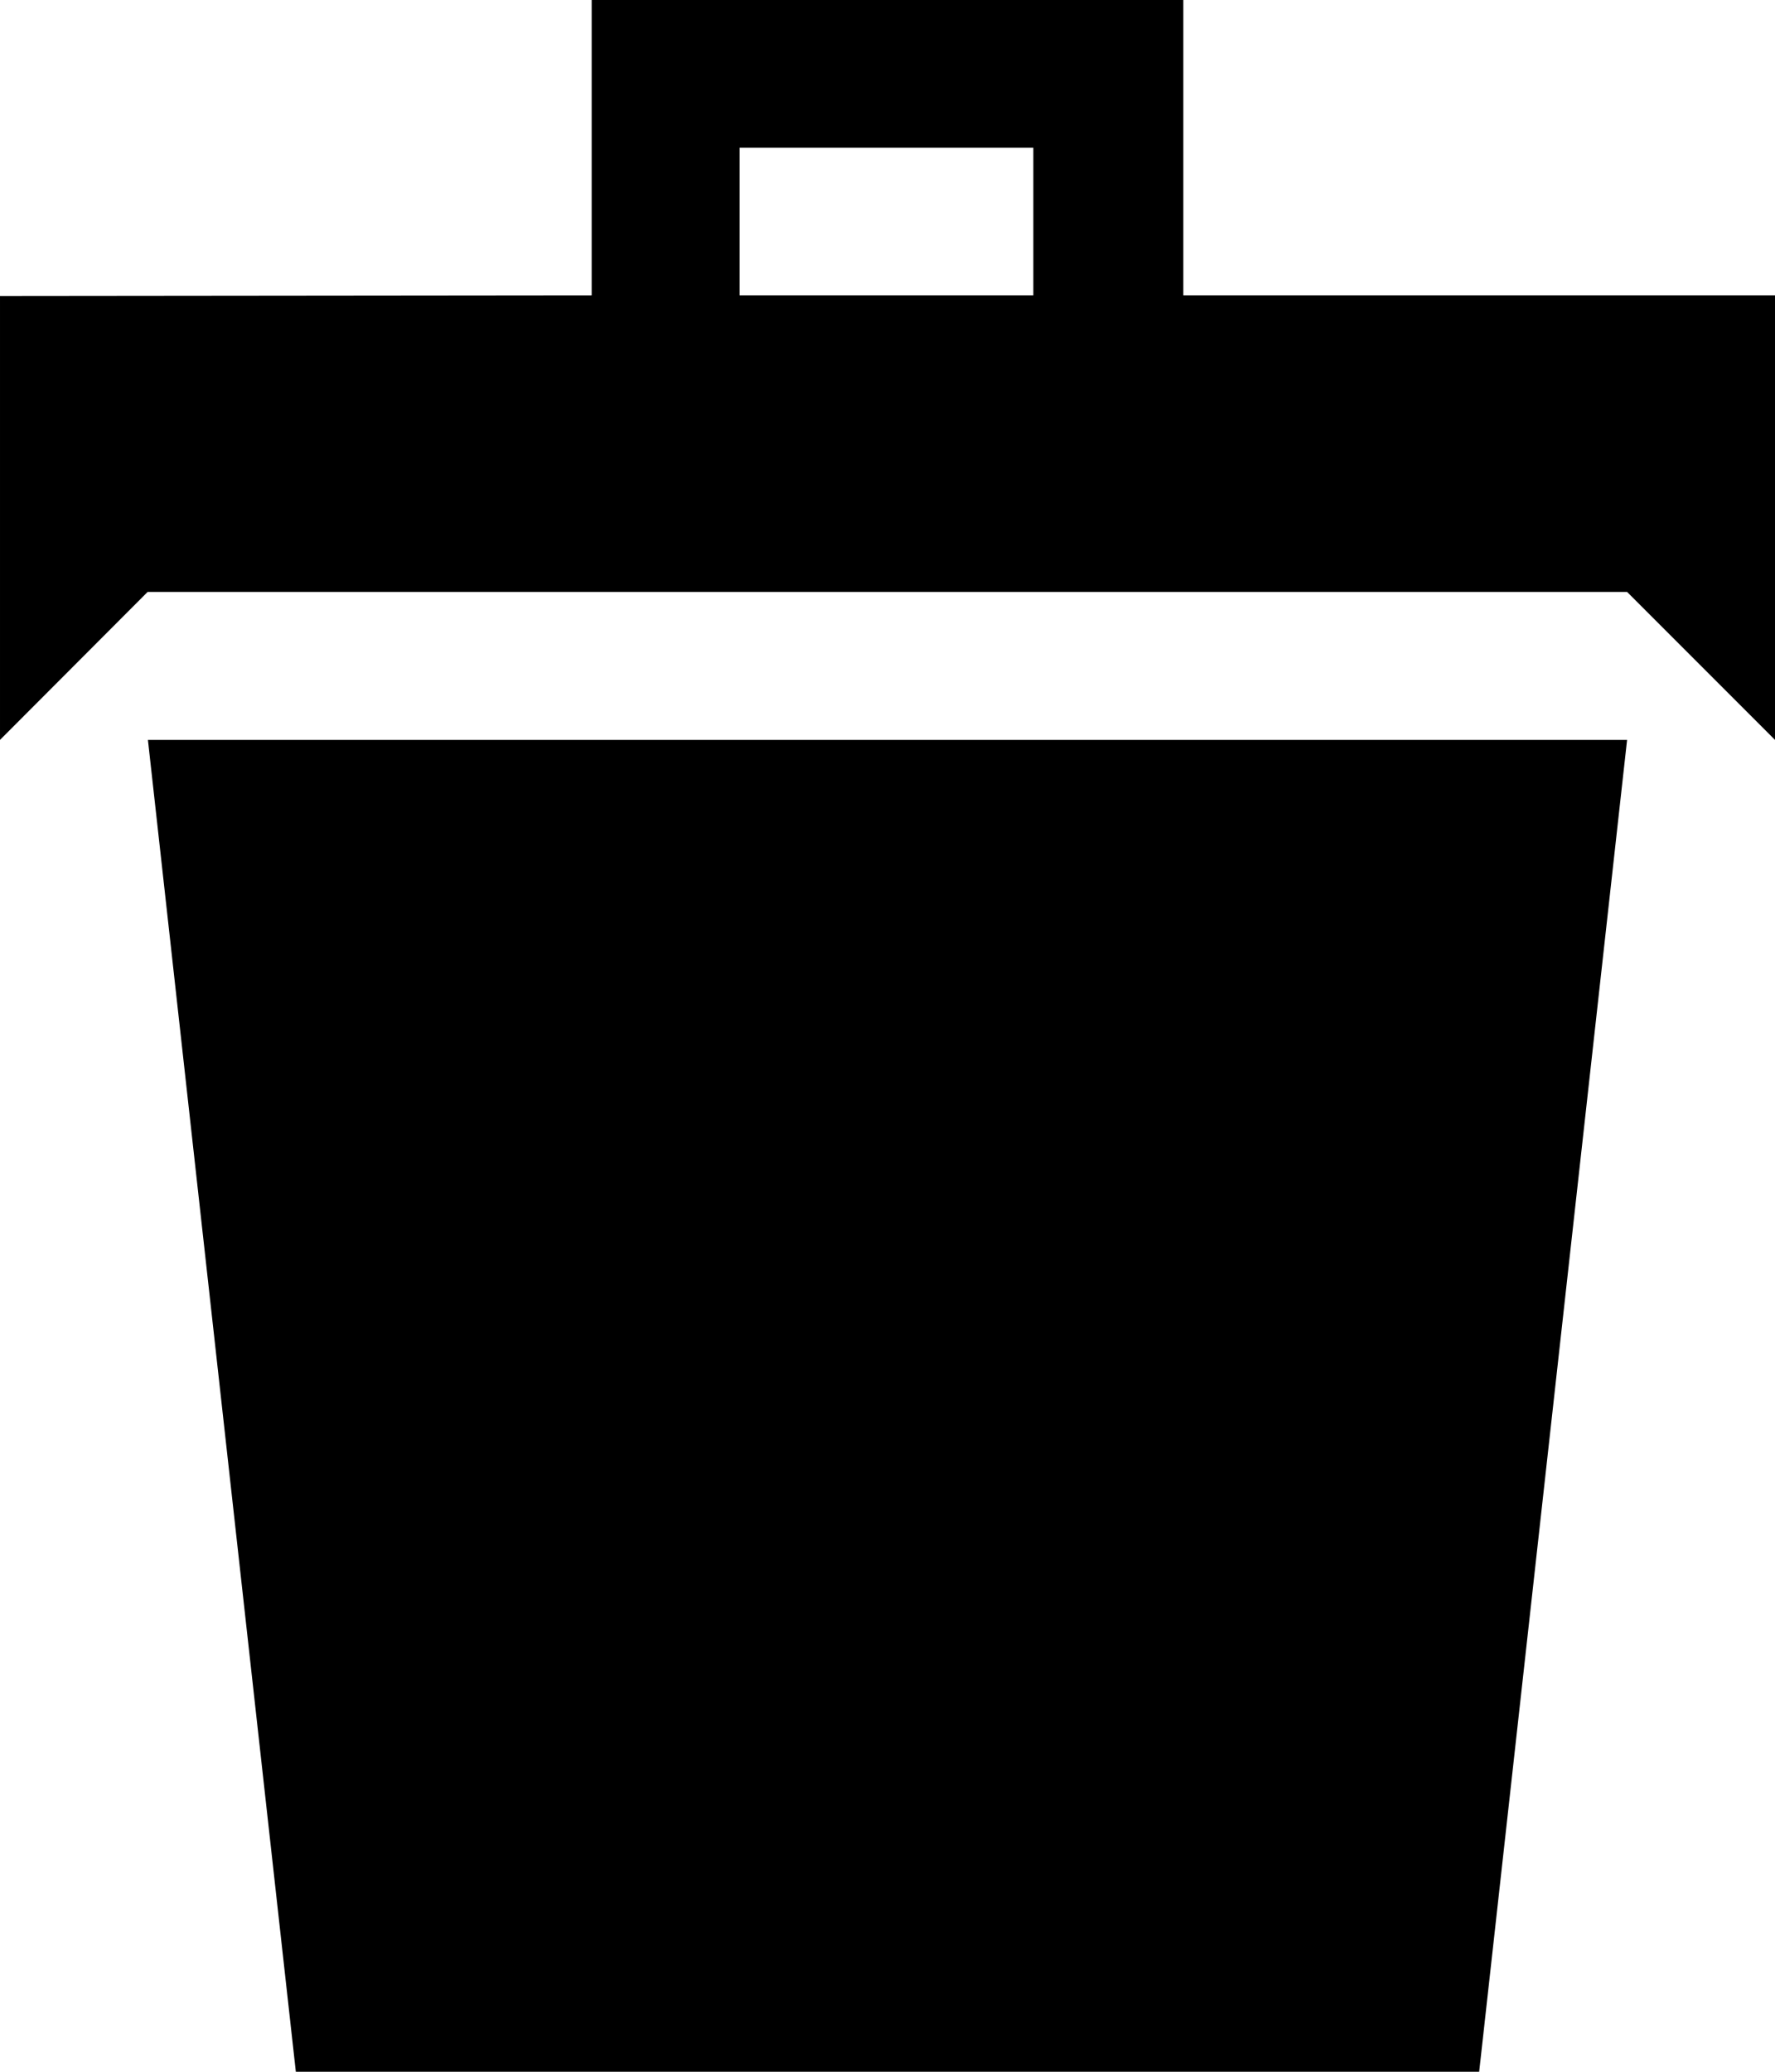 <?xml version="1.0" encoding="utf-8"?>
<!-- Generated by IcoMoon.io -->
<!DOCTYPE svg PUBLIC "-//W3C//DTD SVG 1.1//EN" "http://www.w3.org/Graphics/SVG/1.1/DTD/svg11.dtd">
<svg version="1.1" xmlns="http://www.w3.org/2000/svg" xmlns:xlink="http://www.w3.org/1999/xlink" width="12" height="14" viewBox="0 0 12 14">
<path d="M2 14h8l1-9h-10l1 9zM8 1.996v-1.996h-4v1.996l-4 0.004v3l0.998-1h10.002l1 1v-3.004h-4zM6.986 1.996h-1.986v-0.998h1.986v0.998z"></path>
</svg>
